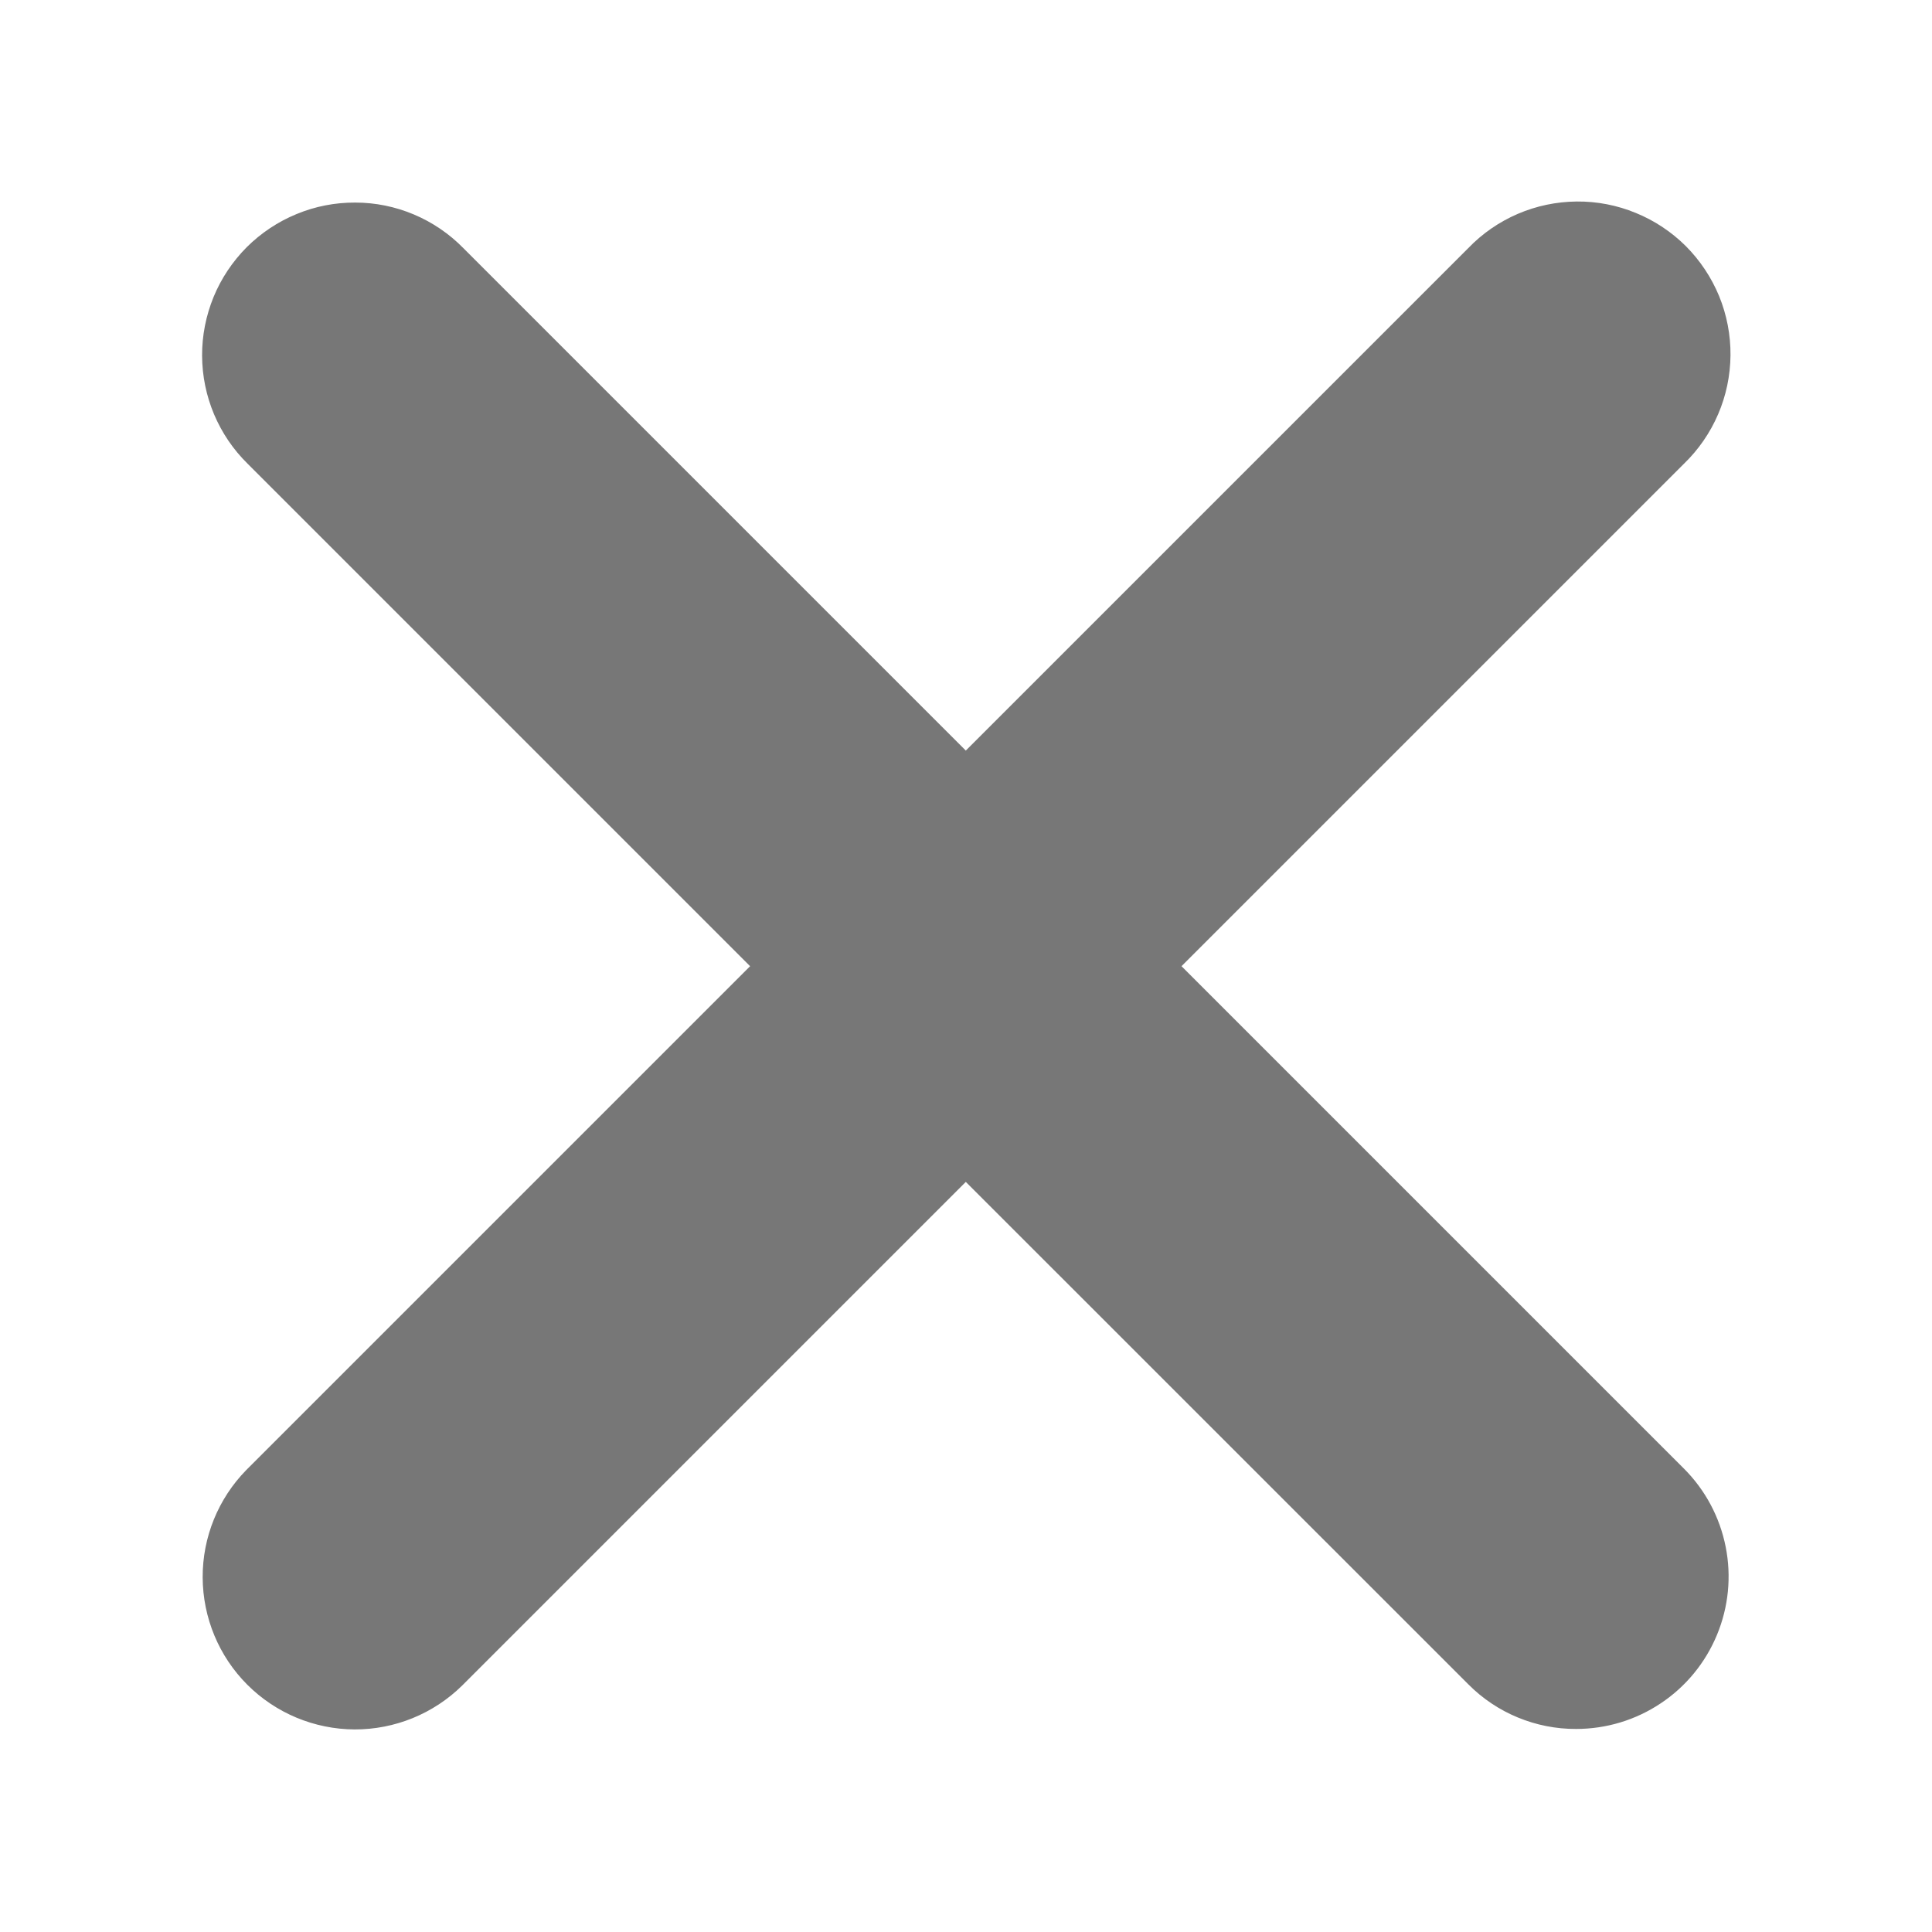 <svg width="20" height="20" viewBox="0 0 20 20" fill="none" xmlns="http://www.w3.org/2000/svg">
<path d="M12.231 10.002L17.432 4.801C17.583 4.655 17.703 4.481 17.786 4.288C17.869 4.095 17.912 3.888 17.914 3.679C17.916 3.469 17.876 3.261 17.797 3.067C17.717 2.873 17.6 2.697 17.452 2.548C17.303 2.4 17.127 2.283 16.933 2.204C16.739 2.124 16.531 2.084 16.322 2.086C16.112 2.088 15.905 2.131 15.712 2.214C15.519 2.297 15.345 2.417 15.2 2.568L9.998 7.77L4.796 2.568C4.65 2.419 4.476 2.301 4.284 2.22C4.092 2.139 3.886 2.097 3.677 2.097C3.469 2.096 3.262 2.136 3.07 2.216C2.877 2.295 2.702 2.412 2.554 2.559C2.407 2.707 2.29 2.882 2.211 3.074C2.132 3.267 2.091 3.474 2.092 3.682C2.093 3.891 2.135 4.097 2.216 4.289C2.297 4.481 2.415 4.655 2.564 4.801L7.765 10.002L2.551 15.216C2.259 15.513 2.096 15.914 2.098 16.33C2.1 16.747 2.266 17.146 2.56 17.44C2.855 17.735 3.254 17.901 3.671 17.903C4.087 17.904 4.487 17.741 4.784 17.449L9.998 12.235L15.2 17.436C15.346 17.583 15.52 17.7 15.712 17.779C15.903 17.858 16.108 17.899 16.316 17.898C16.628 17.898 16.933 17.806 17.193 17.632C17.453 17.459 17.655 17.212 17.774 16.924C17.894 16.635 17.925 16.318 17.864 16.012C17.803 15.705 17.653 15.424 17.432 15.203L12.231 10.002Z" fill="#777777"/>
</svg>

